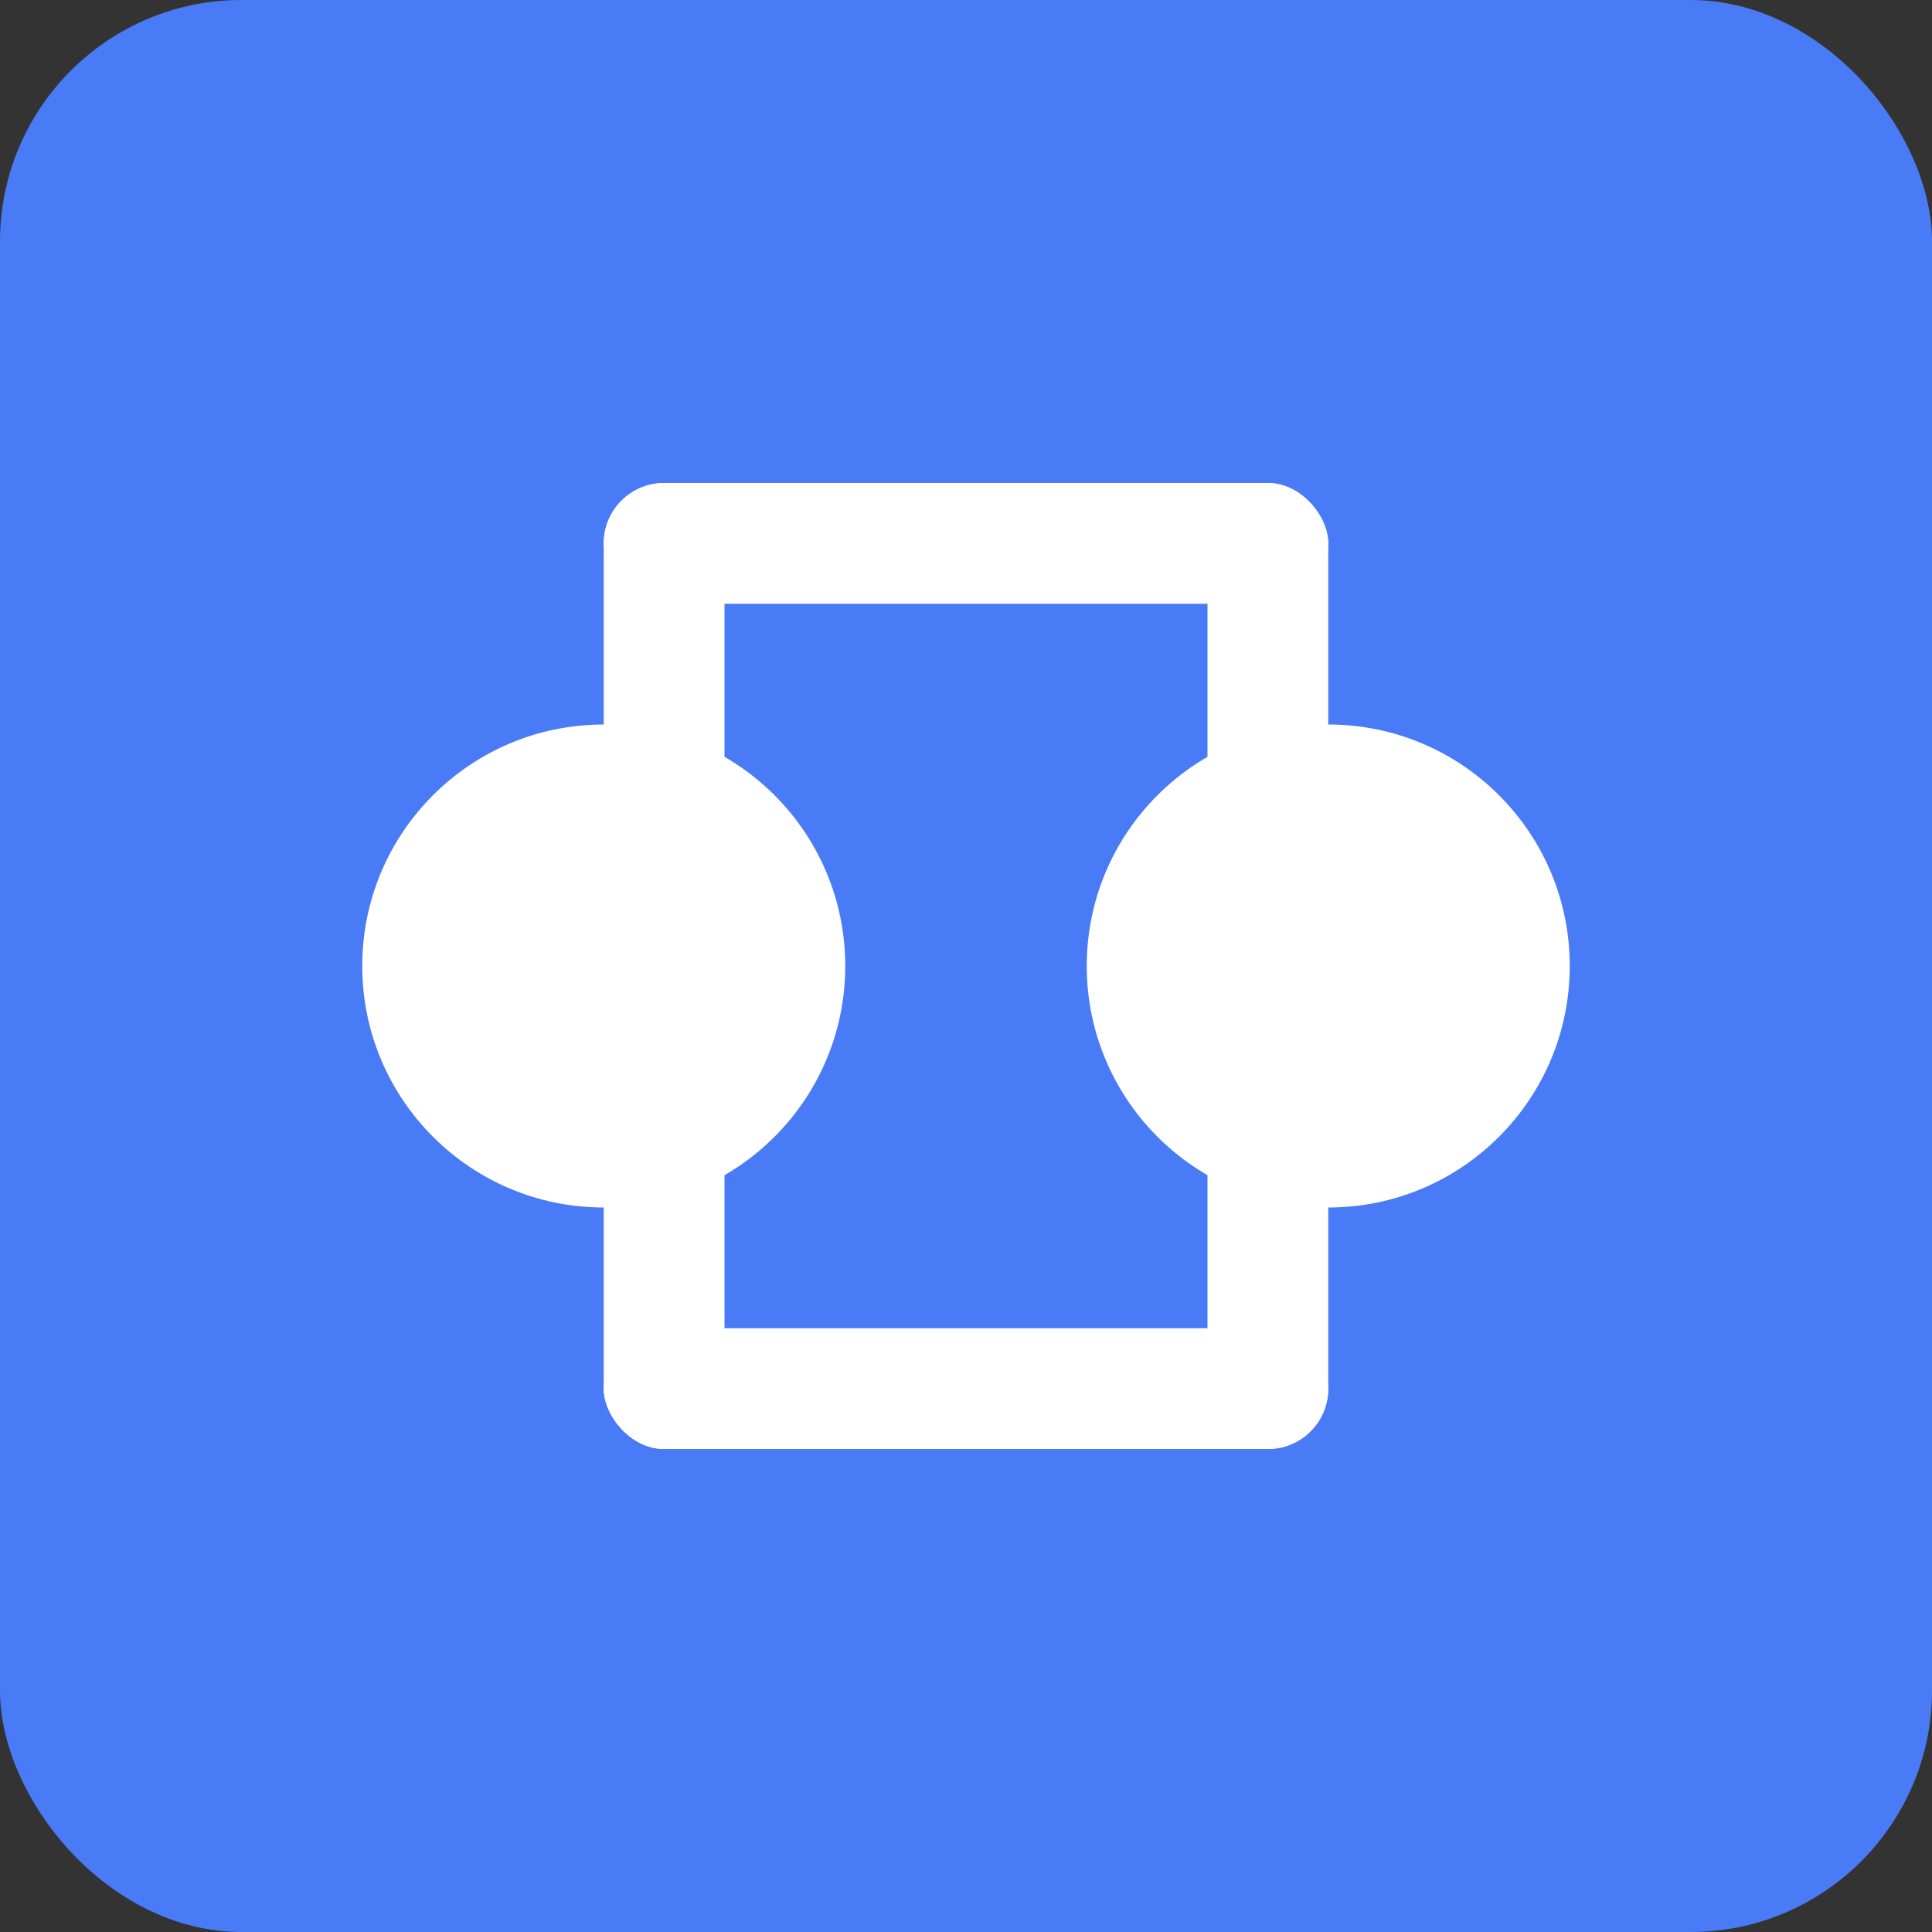 <svg width="64" height="64" viewBox="0 0 64 64" xmlns="http://www.w3.org/2000/svg">
  <rect x="0" y="0" width="64" height="64" fill="#333333" stroke="none"/>
  <rect width="64" height="64" fill="#4a7bf7" rx="8" ry="8"/>
  <g fill="#ffffff">
    <circle cx="20" cy="32" r="8"/>
    <circle cx="44" cy="32" r="8"/>
    <rect x="20" y="16" width="24" height="4" rx="2" ry="2"/>
    <rect x="20" y="44" width="24" height="4" rx="2" ry="2"/>
    <rect x="40" y="16" width="4" height="32" rx="2" ry="2"/>
    <rect x="20" y="16" width="4" height="32" rx="2" ry="2"/>
  </g>
</svg> 